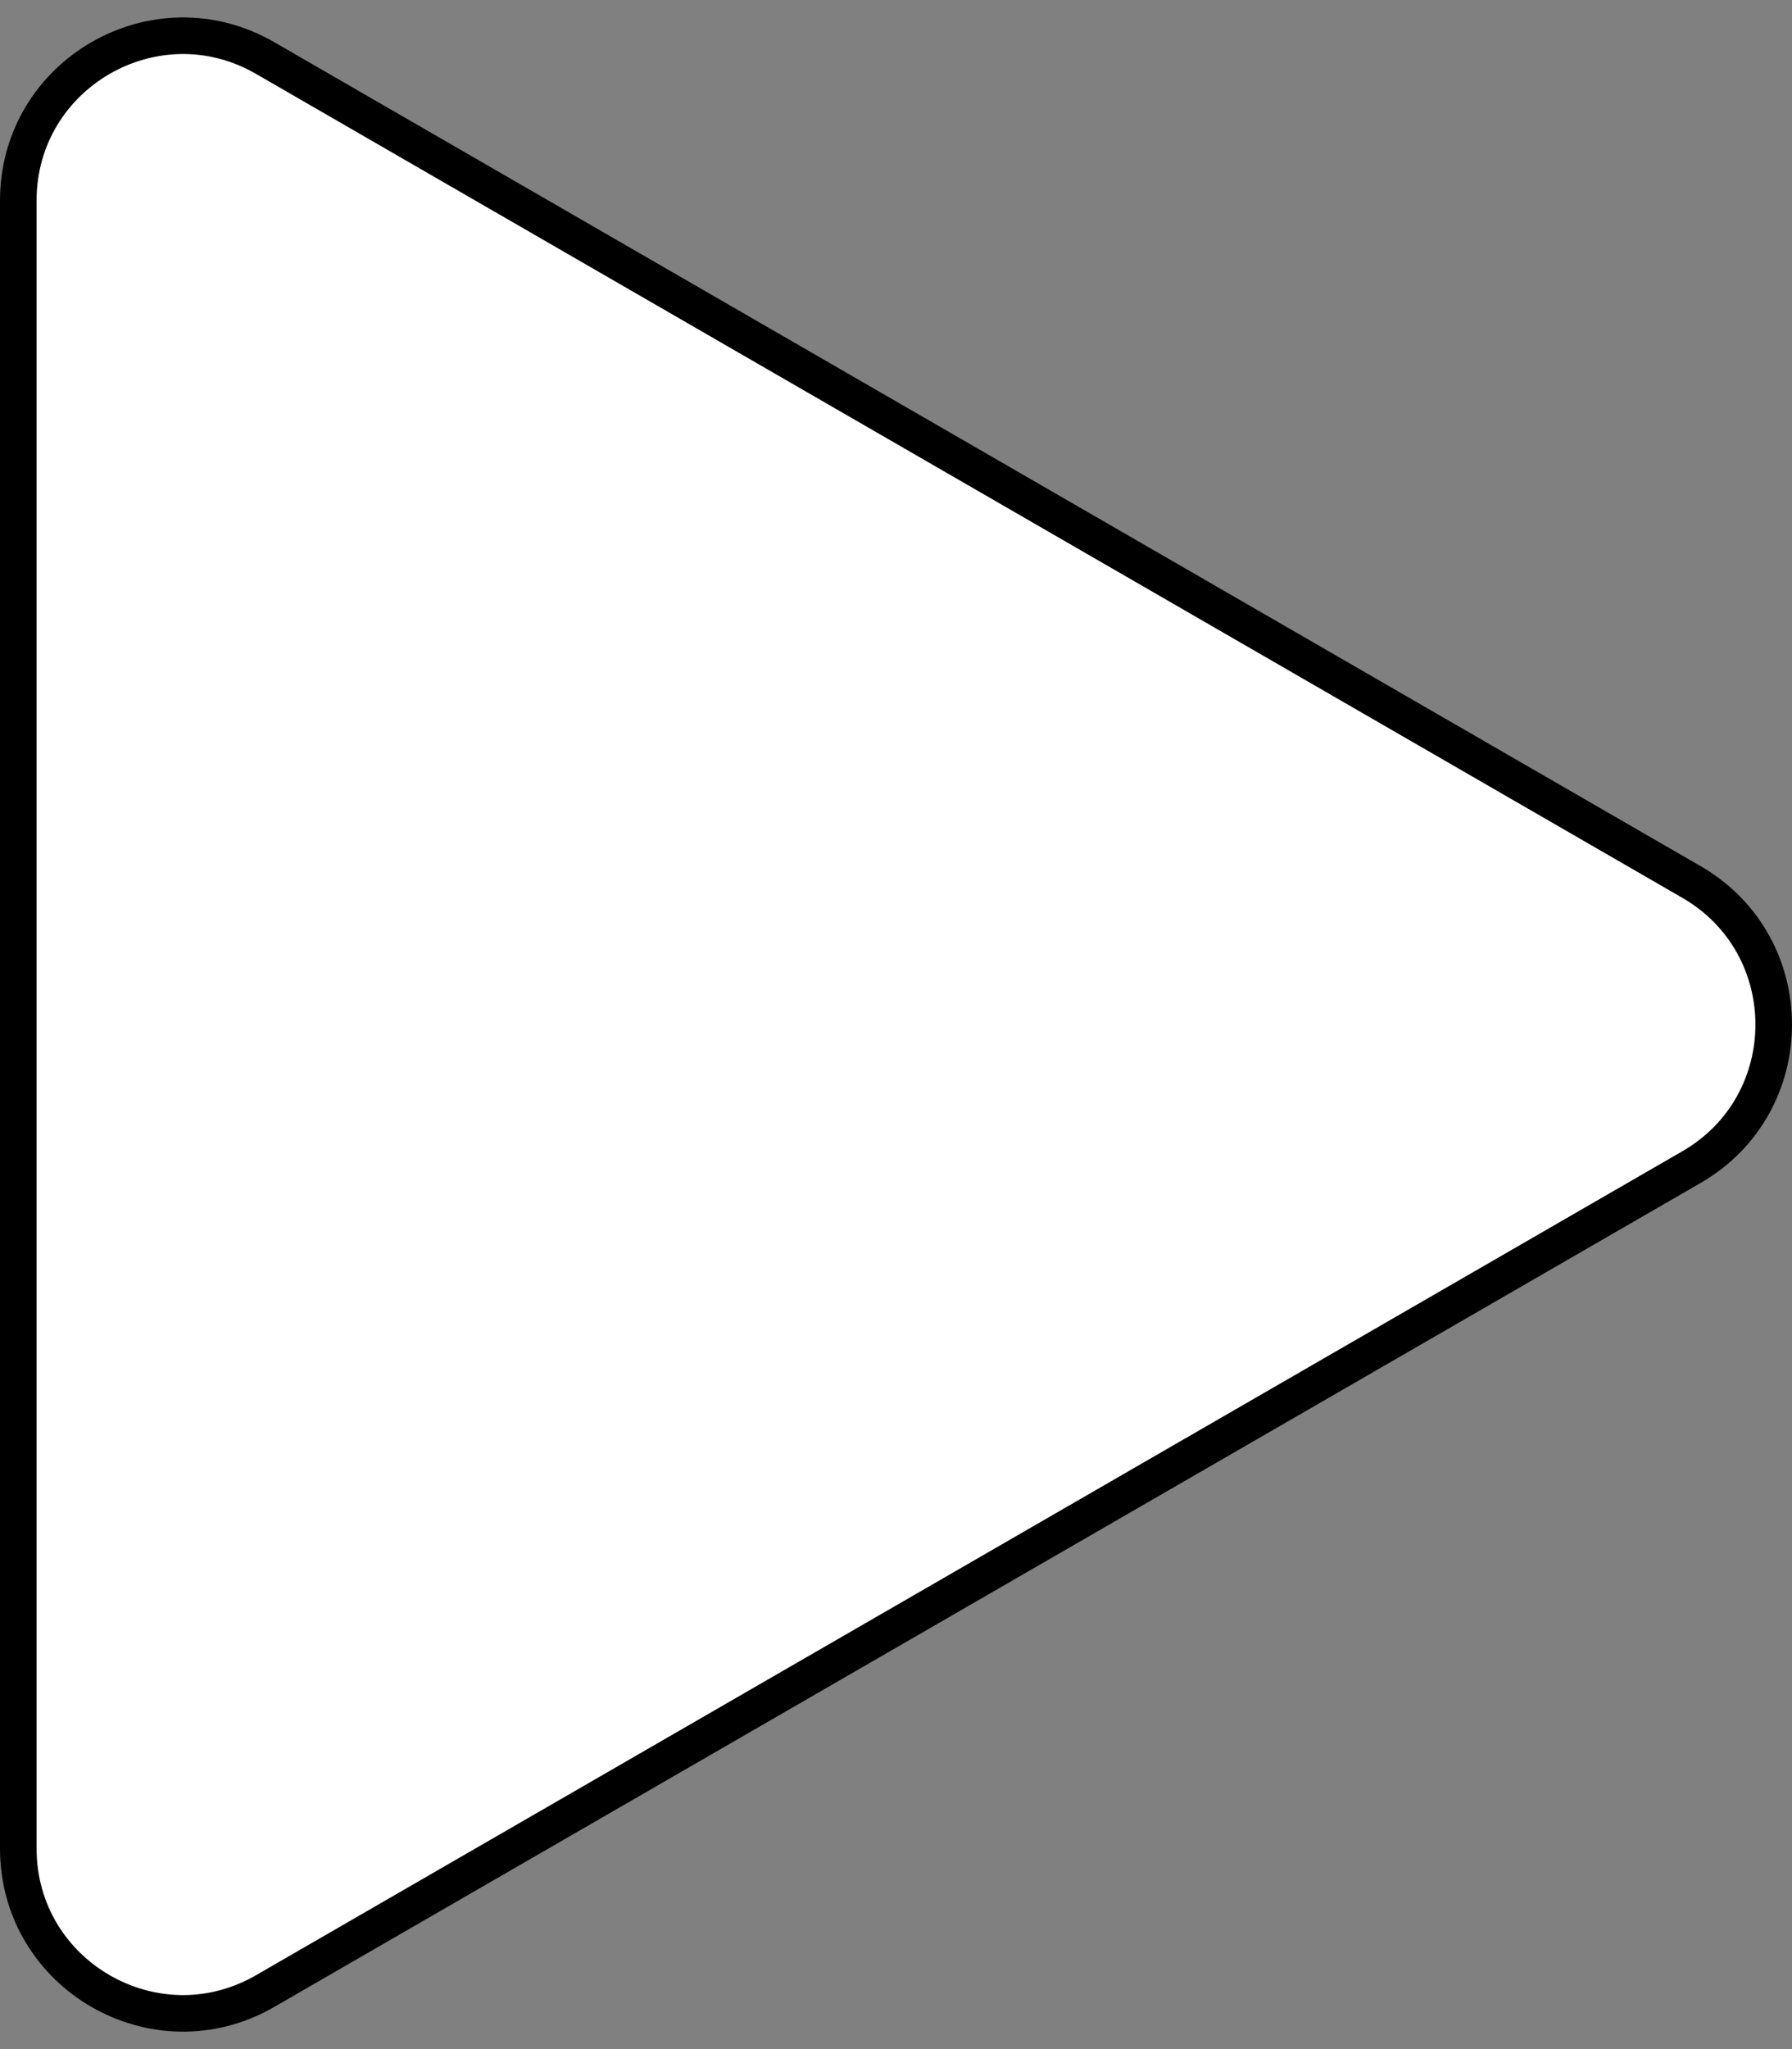 <svg width="49" height="56" viewBox="0 0 49 56" fill="none" xmlns="http://www.w3.org/2000/svg">
<rect x="0" y="0" width="49" height="56" fill="#808080" stroke="none"/>
<path d="M46.25 31.897L7.25 54.414C4.25 56.146 0.5 53.981 0.5 50.517L0.5 5.483C0.5 2.019 4.25 -0.146 7.25 1.586L46.25 24.103C49.25 25.835 49.25 30.165 46.25 31.897Z" fill="white" stroke="black"/>
</svg>
